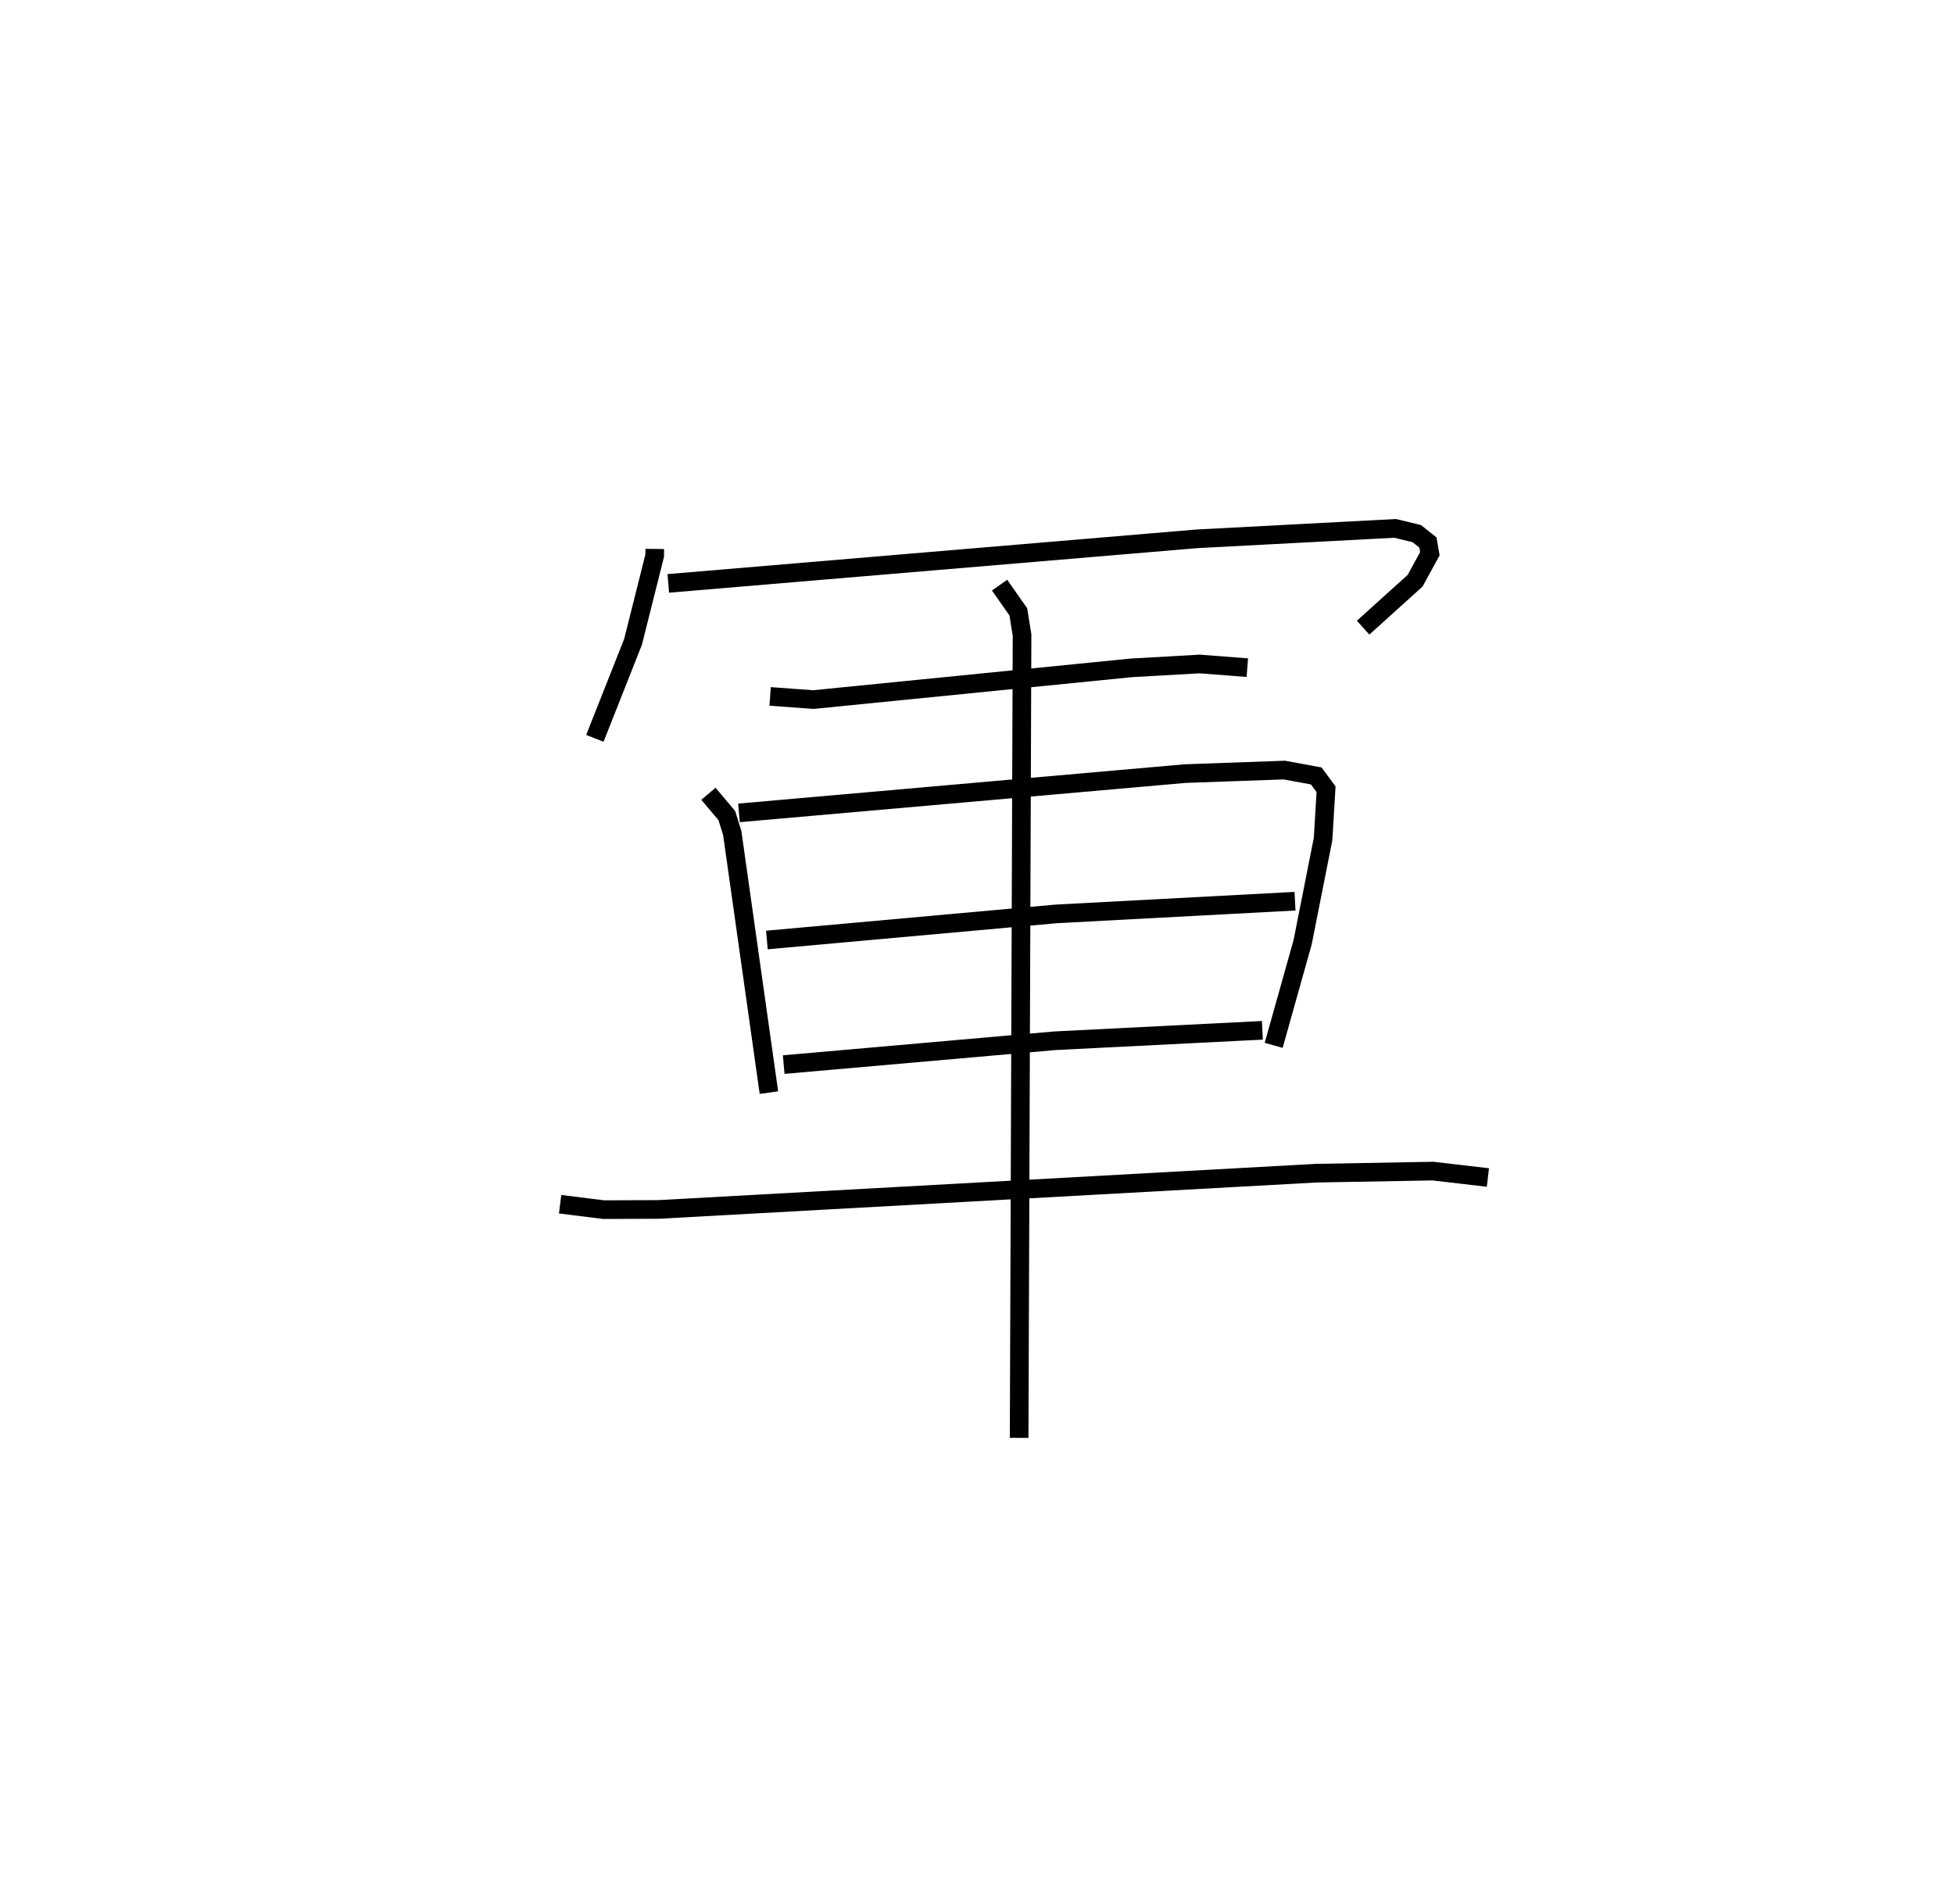 <?xml version="1.0" encoding="utf-8" ?>
<svg baseProfile="full" height="102.133" version="1.1" width="104.819" xmlns="http://www.w3.org/2000/svg" xmlns:ev="http://www.w3.org/2001/xml-events" xmlns:xlink="http://www.w3.org/1999/xlink"><defs /><rect fill="white" height="102.133" width="104.819" x="0" y="0" /><path d="M25,25 m0.0,0.0 m10.124,4.447 l-0.004,0.36 -1.161,4.622 l-2.048,5.178 m3.938,-8.312 l28.344,-2.39 10.647,-0.561 l1.16,0.28 0.599,0.476 l0.104,0.604 -0.791,1.447 l-2.79,2.518 m-31.81,3.689 l2.324,0.169 17.057,-1.702 l3.661,-0.207 2.557,0.197 m-28.908,6.765 l0.988,1.173 0.29,0.938 l1.966,13.919 m-1.607,-15.004 l23.937,-2.108 5.32,-0.189 l1.711,0.315 0.526,0.713 l-0.16,2.67 -1.097,5.539 l-1.553,5.53 m-27.186,-5.652 l15.52,-1.4 12.811,-0.681 m-27.429,8.765 l14.545,-1.279 11.133,-0.56 m-37.671,9.328 l2.339,0.292 2.966,-0.012 l35.241,-1.944 6.273,-0.112 l2.95,0.344 m-26.195,-31.777 l1.006,1.435 0.199,1.242 l-0.156,43.067 " fill="none" stroke="black" stroke-width="1" /></svg>